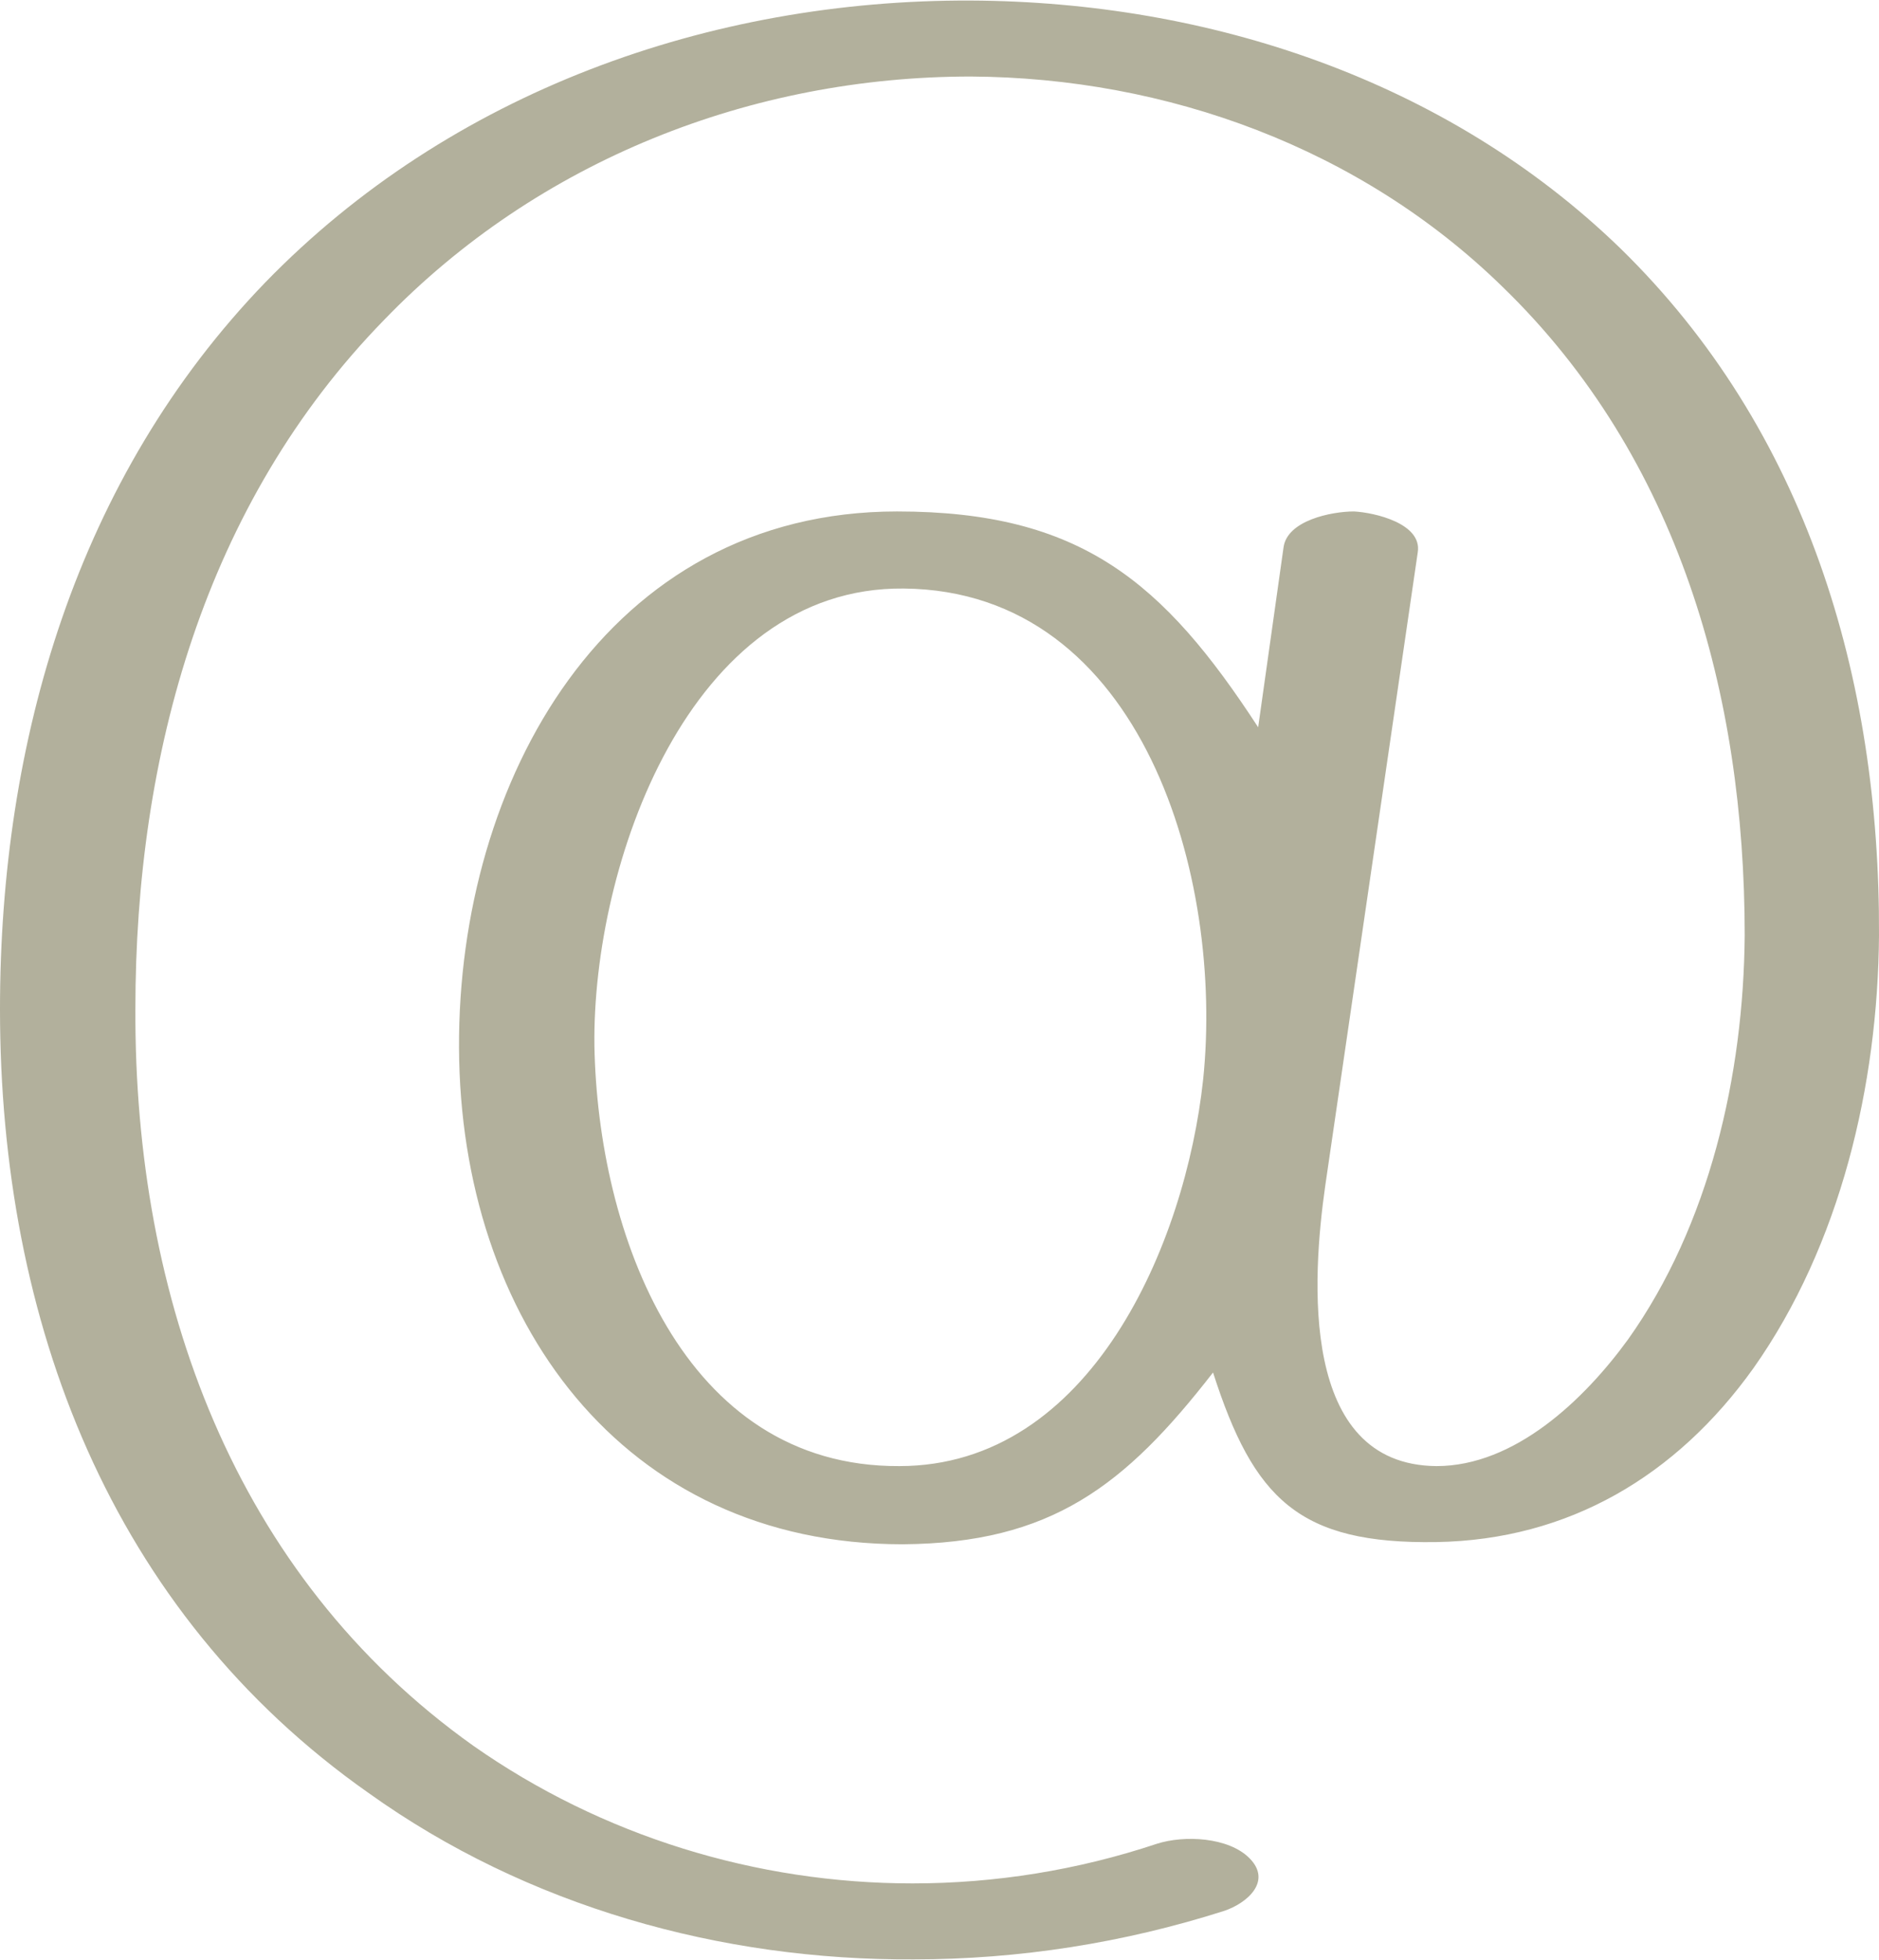 <?xml version="1.0" encoding="UTF-8"?>
<!DOCTYPE svg PUBLIC "-//W3C//DTD SVG 1.1//EN" "http://www.w3.org/Graphics/SVG/1.1/DTD/svg11.dtd">
<!-- Creator: CorelDRAW X8 -->
<svg xmlns="http://www.w3.org/2000/svg" xml:space="preserve" width="1707px" height="1780px" version="1.1" style="shape-rendering:geometricPrecision; text-rendering:geometricPrecision; image-rendering:optimizeQuality; fill-rule:evenodd; clip-rule:evenodd"
viewBox="0 0 1707 1779"
 xmlns:xlink="http://www.w3.org/1999/xlink">
 <defs>
  <style type="text/css">
   <![CDATA[
    .fil0 {fill:#B2B09C;fill-rule:nonzero}
   ]]>
  </style>
 </defs>
 <g id="Layer_x0020_1">
  <path class="fil0" d="M815 464c-264,0 -399,245 -398,487 1,246 148,451 403,451 135,-1 202,-53 282,-156 37,115 78,156 203,154 120,-2 218,-60 288,-158 79,-112 113,-257 114,-393 1,-234 -66,-459 -235,-624 -158,-153 -374,-224 -590,-225 -237,-1 -473,83 -641,256 -171,177 -241,416 -241,660 0,283 100,547 335,712 144,103 320,152 495,151 96,0 191,-15 282,-44 21,-7 44,-27 23,-48 -19,-19 -59,-21 -84,-13 -72,24 -147,36 -222,36 -142,0 -282,-43 -399,-125 -218,-155 -308,-407 -307,-669 0,-231 63,-459 226,-626 140,-145 334,-221 533,-221 178,1 354,65 483,191 160,155 220,370 220,589 -1,127 -32,263 -106,367 -40,55 -103,115 -174,115 -125,-1 -113,-171 -101,-255l84 -575c4,-26 -39,-36 -58,-37 -20,0 -61,8 -64,33l-23 163c-86,-132 -161,-196 -328,-196zm2 867c-197,1 -274,-212 -277,-382 -2,-164 86,-417 281,-415 218,2 291,264 272,446 -16,149 -102,351 -276,351z"/>
 </g>
</svg>
